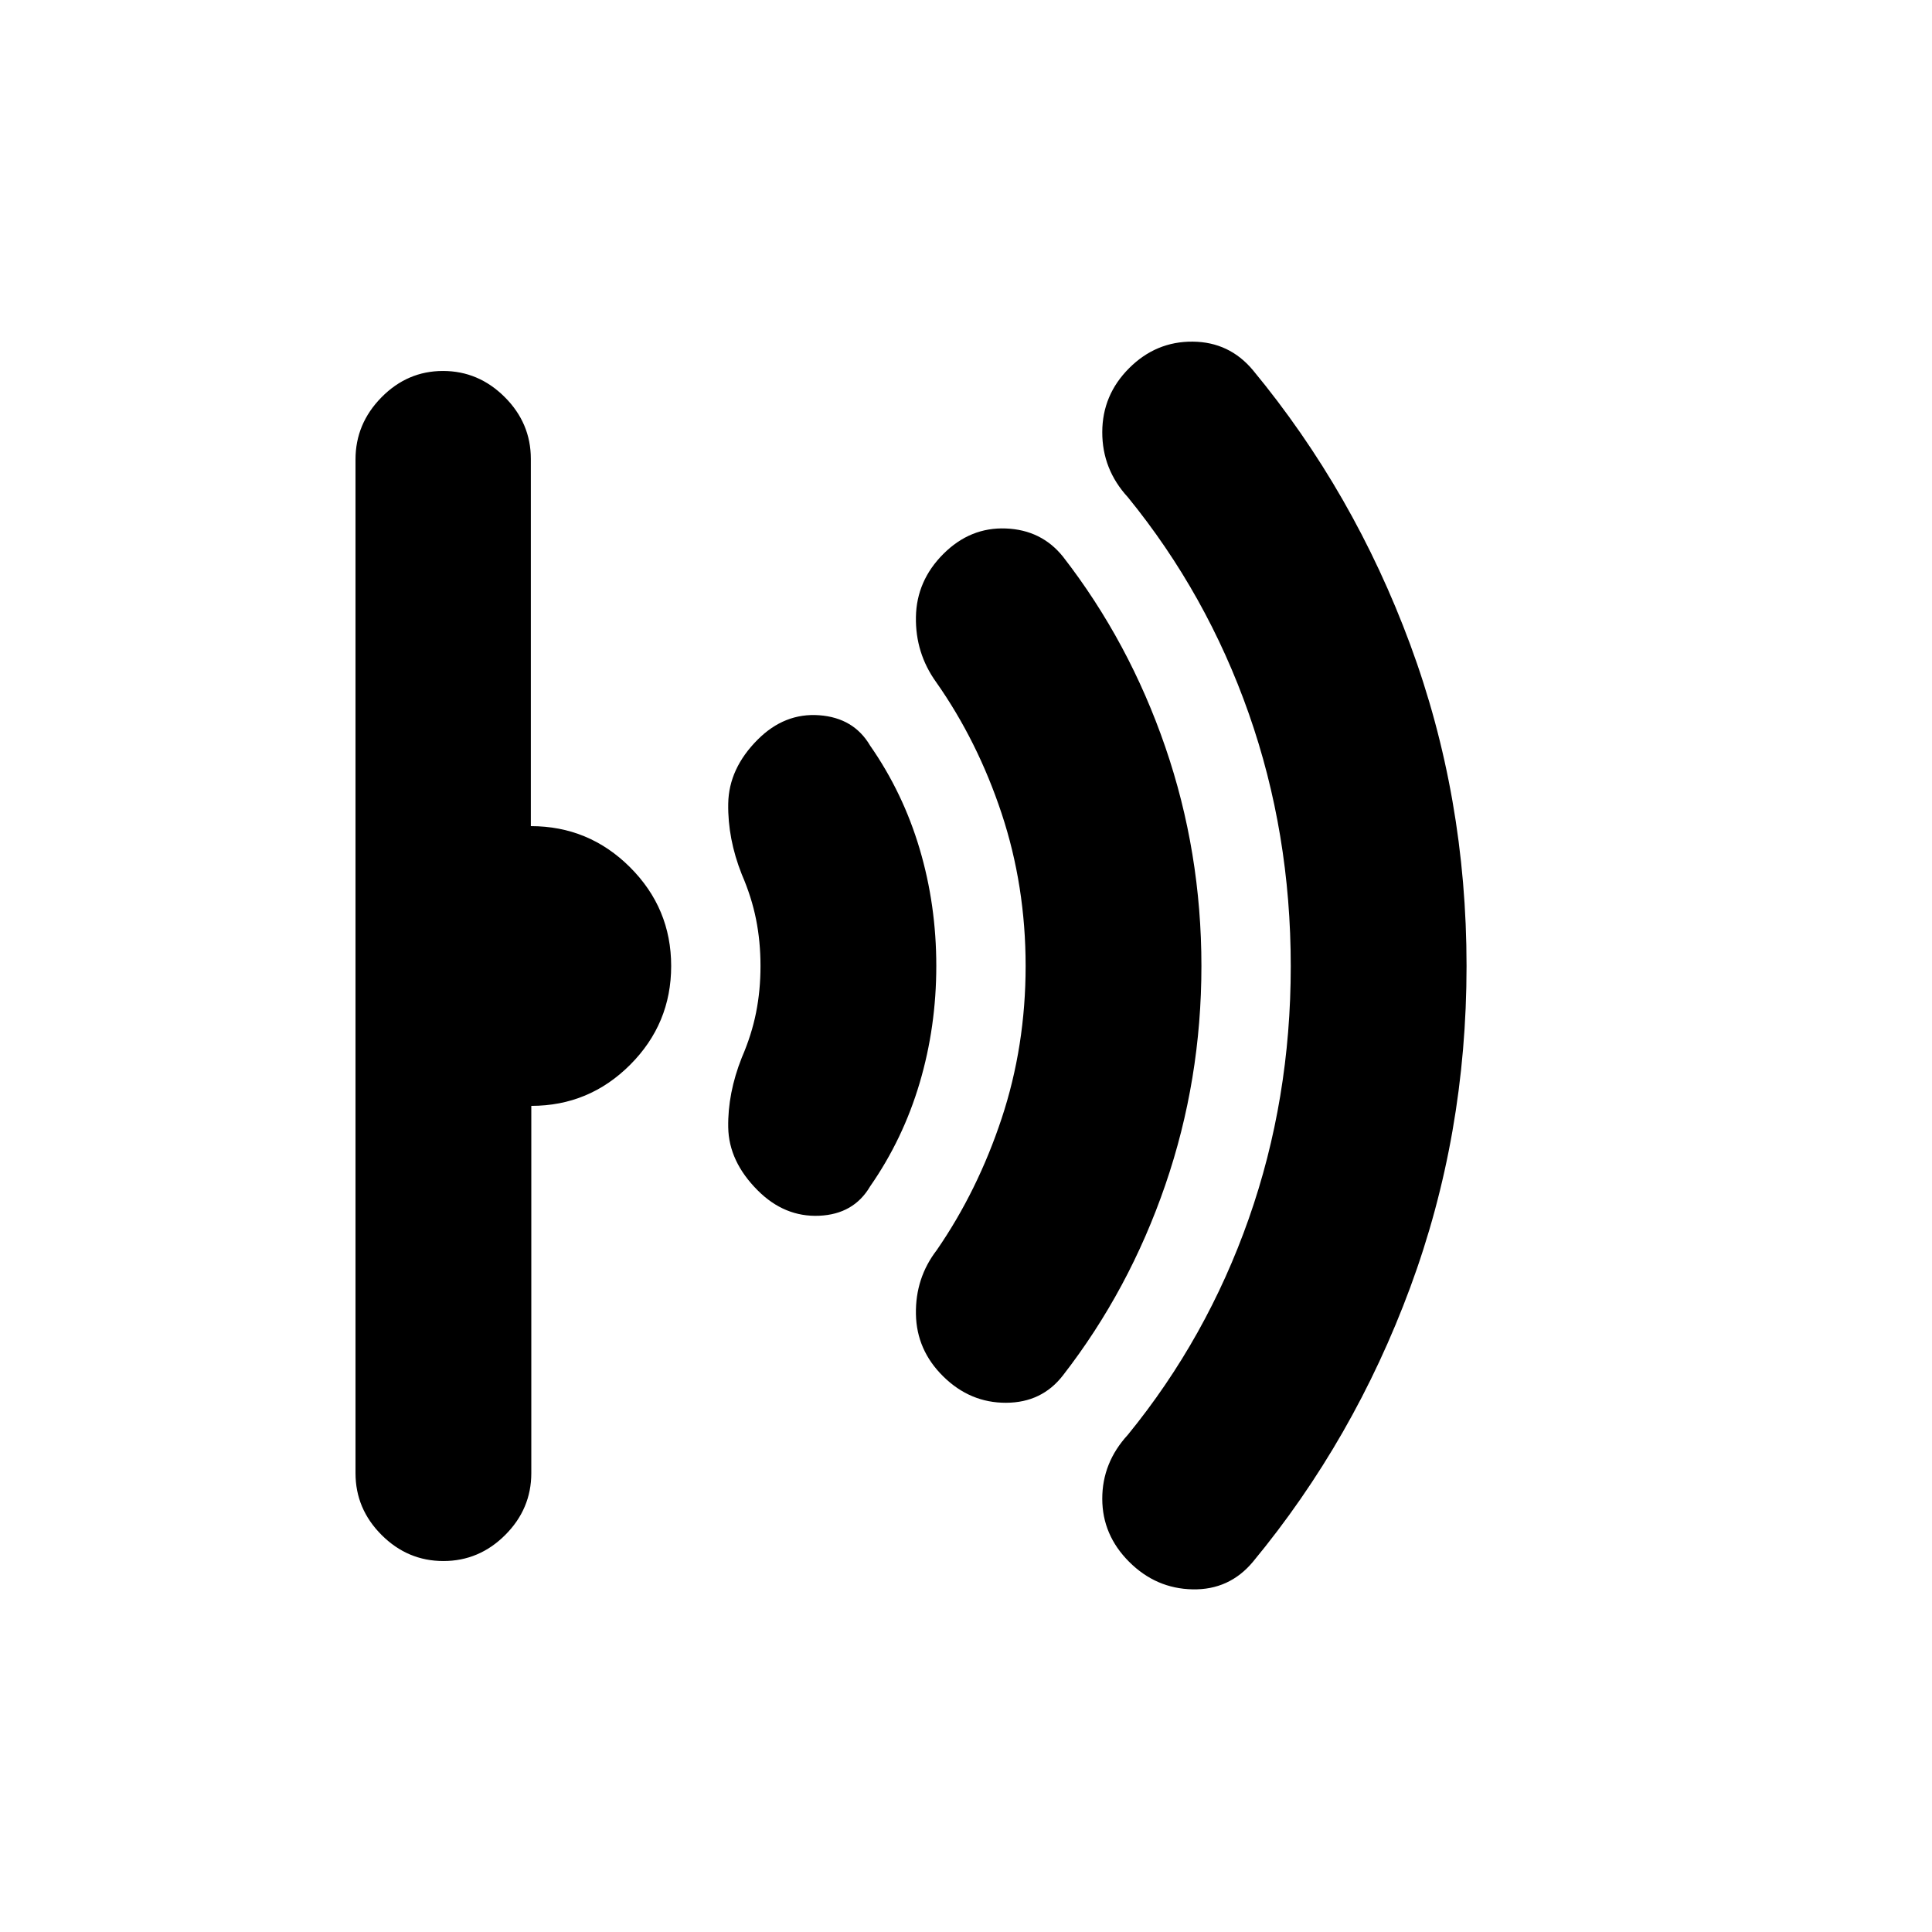 <svg xmlns="http://www.w3.org/2000/svg" height="20" viewBox="0 -960 960 960" width="20"><path d="M728.72-480q0 84.04-27.99 159.72-27.99 75.67-78.14 136.32-11.72 14.05-29.96 13.7-18.24-.35-31.57-13.68-13.32-13.32-13.35-31.28-.04-17.96 12.72-31.85 39.2-48.03 60.07-107.35 20.87-59.32 20.87-125.49 0-66.18-20.87-125.56-20.87-59.38-60.07-107.46-12.76-13.89-12.72-32.35.03-18.46 13.35-31.78 13.33-13.33 31.57-13.18 18.24.15 29.96 14.2 50.15 60.65 78.14 136.32 27.99 75.68 27.99 159.72Zm-131.74 0q0 56.61-17.95 108.82-17.96 52.21-50.83 94.57-10.48 13.58-28.3 13.64-17.81.06-31.14-13.03-13.33-13.08-13.64-31.03-.32-17.95 10.38-31.84 20.28-29.41 32.21-65.37 11.92-35.97 11.92-75.76 0-39.79-11.92-75.76-11.93-35.96-32.49-65.22-10.42-14.48-10.1-32.47.31-17.98 13.64-31.31 13.33-13.33 31.03-12.64 17.71.68 28.41 14.01 32.87 42.36 50.83 94.57 17.95 52.21 17.95 108.82Zm-131.74-.06q0 30.23-8.26 58.14t-24.59 51.38q-8.13 13.89-25.34 14.64-17.2.75-30.53-12.58-14.39-14.39-14.67-31.35-.29-16.95 6.75-34.67 4.88-11.28 7.08-22.32 2.21-11.04 2.21-23.18t-2.21-23.18q-2.2-11.04-7.08-22.32-7.04-17.72-6.75-35.17.28-17.46 14.67-31.85 13.33-13.33 30.53-12.08 17.21 1.25 25.34 15.14 16.33 23.44 24.59 51.31 8.26 27.86 8.26 58.09ZM333.5-480q0 28.7-20.4 49.1-20.4 20.4-49.1 20.4V-228q0 17.76-12.96 30.72-12.96 12.95-30.71 12.95-17.76 0-30.72-12.95-12.96-12.95-12.96-30.7v-503.73q0-17.75 12.9-30.86 12.9-13.1 30.57-13.1 17.66 0 30.65 12.95 13 12.96 13 30.72v182.5q28.79 0 49.26 20.4T333.5-480Z"/></svg>